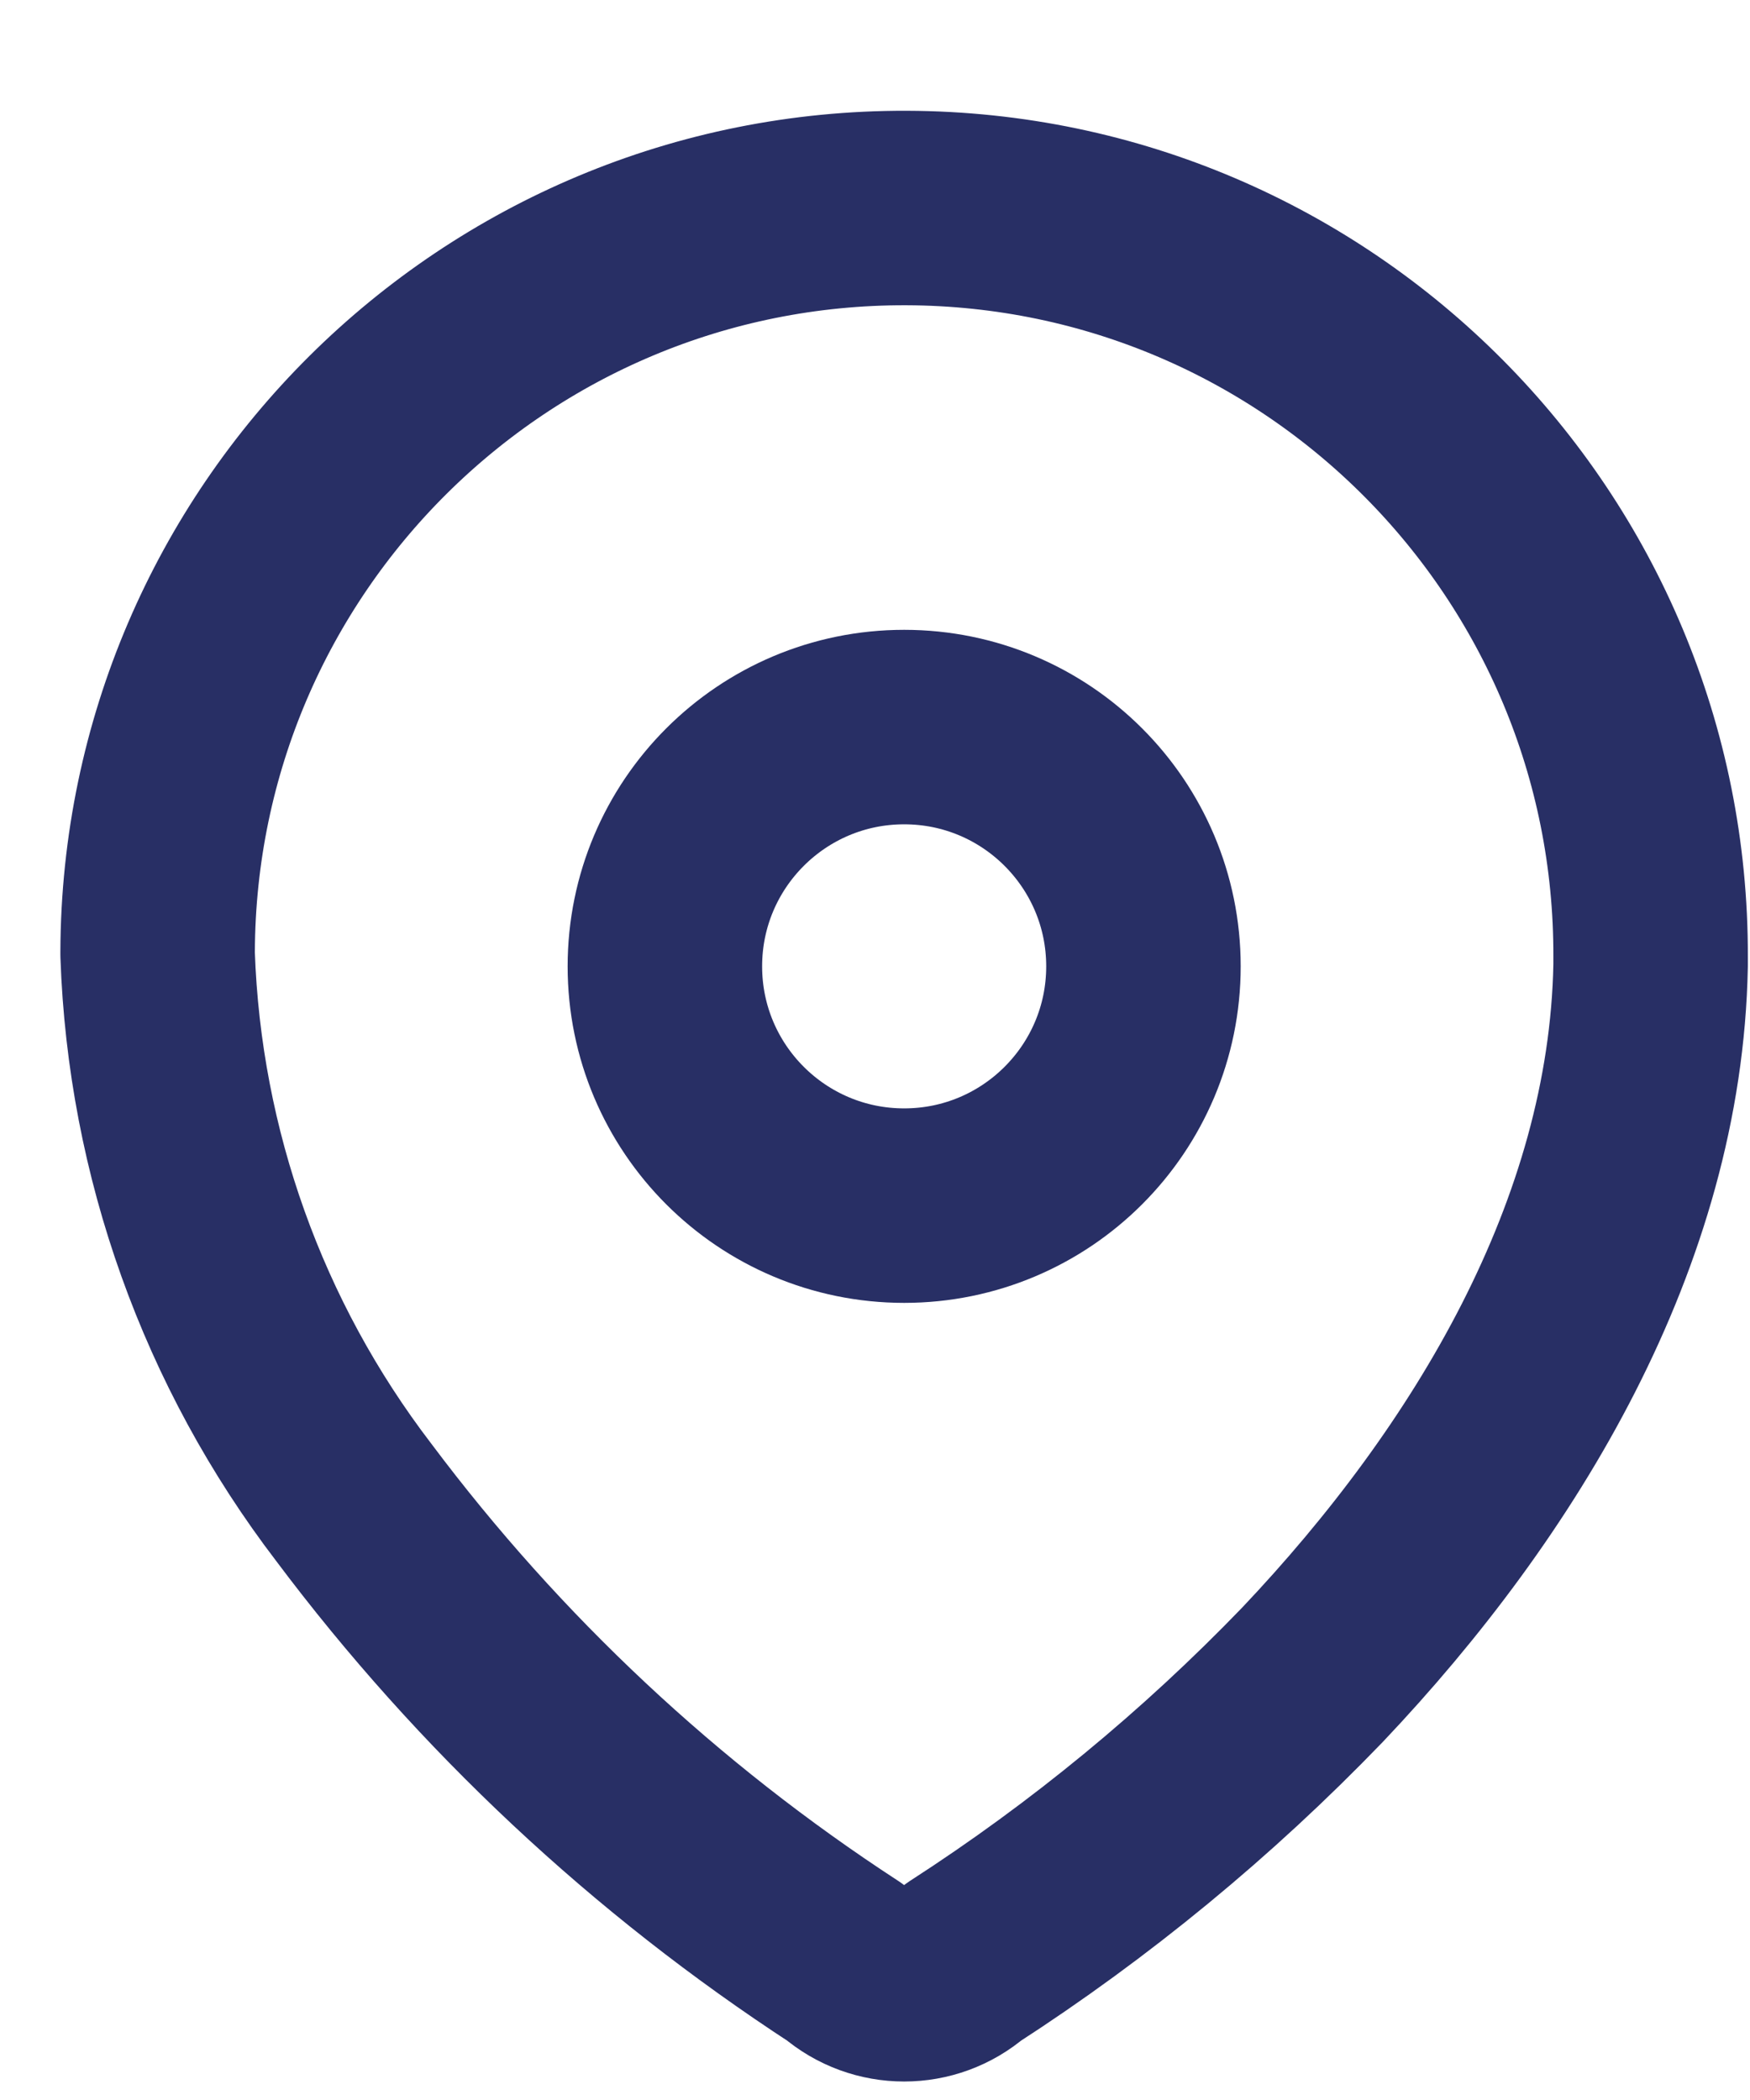 <svg width="15" height="18" viewBox="0 0 15 18" fill="none" xmlns="http://www.w3.org/2000/svg">
<path fill-rule="evenodd" clip-rule="evenodd" d="M1.351 8.159C1.363 4.626 4.238 1.771 7.771 1.783C11.305 1.795 14.16 4.669 14.148 8.203V8.275C14.105 10.572 12.822 12.696 11.25 14.355C10.35 15.289 9.346 16.116 8.257 16.819C7.966 17.071 7.534 17.071 7.242 16.819C5.619 15.762 4.194 14.428 3.032 12.877C1.997 11.524 1.41 9.883 1.351 8.181L1.351 8.159Z" stroke="#282F65" stroke-width="1.667" stroke-linecap="round" stroke-linejoin="round"/>
<ellipse cx="7.75" cy="8.283" rx="2.051" ry="2.051" stroke="#282F65" stroke-width="1.667" stroke-linecap="round" stroke-linejoin="round"/>
</svg>

